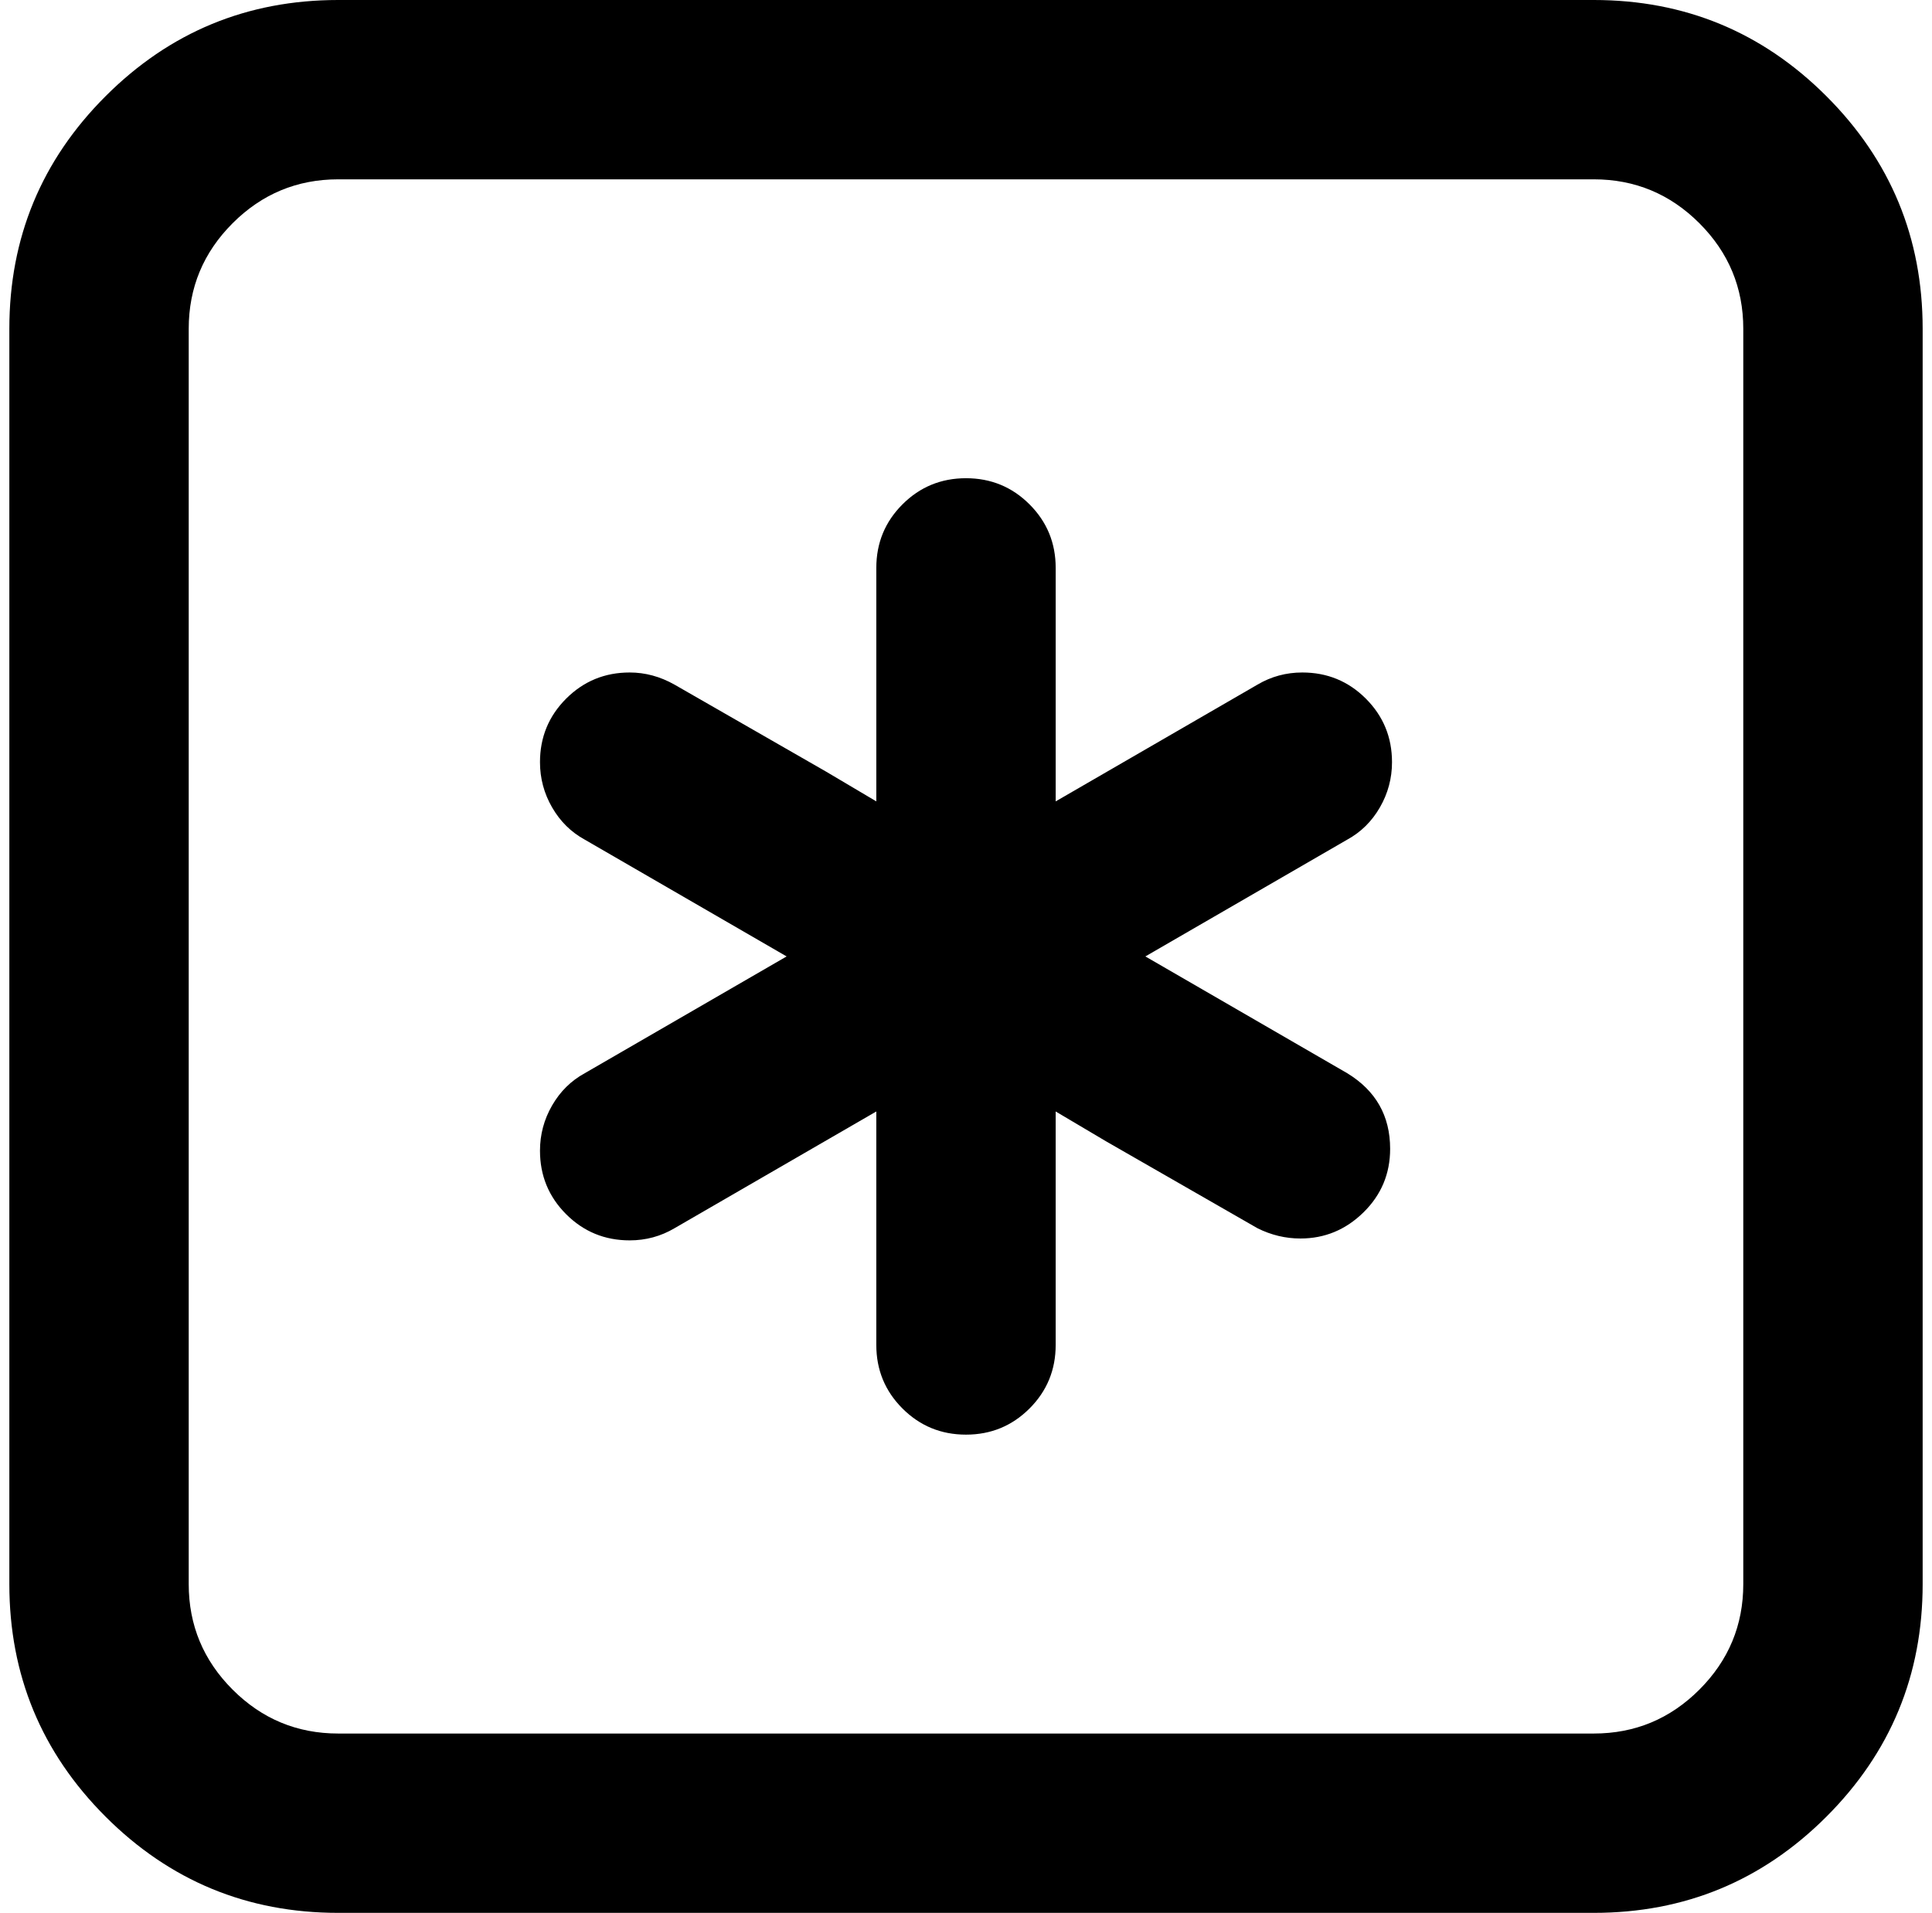 <?xml version="1.0" standalone="no"?>
<!DOCTYPE svg PUBLIC "-//W3C//DTD SVG 1.1//EN" "http://www.w3.org/Graphics/SVG/1.1/DTD/svg11.dtd" >
<svg xmlns="http://www.w3.org/2000/svg" xmlns:xlink="http://www.w3.org/1999/xlink" version="1.1" viewBox="-10 0 2068 2048">
   <path fill="currentColor"
d="M0 352q0 -146 103 -249t249 -103h1344q146 0 249 103t103 249v1344q0 146 -103 249t-249 103h-1344q-146 0 -249 -103t-103 -249v-1344zM352 192q-66 0 -113 47t-47 113v1344q0 66 47 113t113 47h1344q66 0 113 -47t47 -113v-1344q0 -66 -47 -113t-113 -47h-1344z
M1024 512q40 0 68 28t28 68v250l216 -125q22 -13 48 -13q40 0 68 28t28 68q0 26 -13 48.5t-35 34.5l-216 125l216 125q46 28 46 81q0 40 -28.5 68t-67.5 28q-24 0 -46 -11l-54 -31l-108 -62l-54 -32v250q0 40 -28 68t-68 28t-68 -28t-28 -68v-250l-216 125q-22 13 -48 13
q-40 0 -68 -28t-28 -68q0 -26 13 -48.5t35 -34.5l216 -125l-216 -125q-22 -12 -35 -34.5t-13 -48.5q0 -40 28 -68t68 -28q25 0 48 13l54 31l108 62l54 32v-250q0 -40 28 -68t68 -28z" />
</svg>
